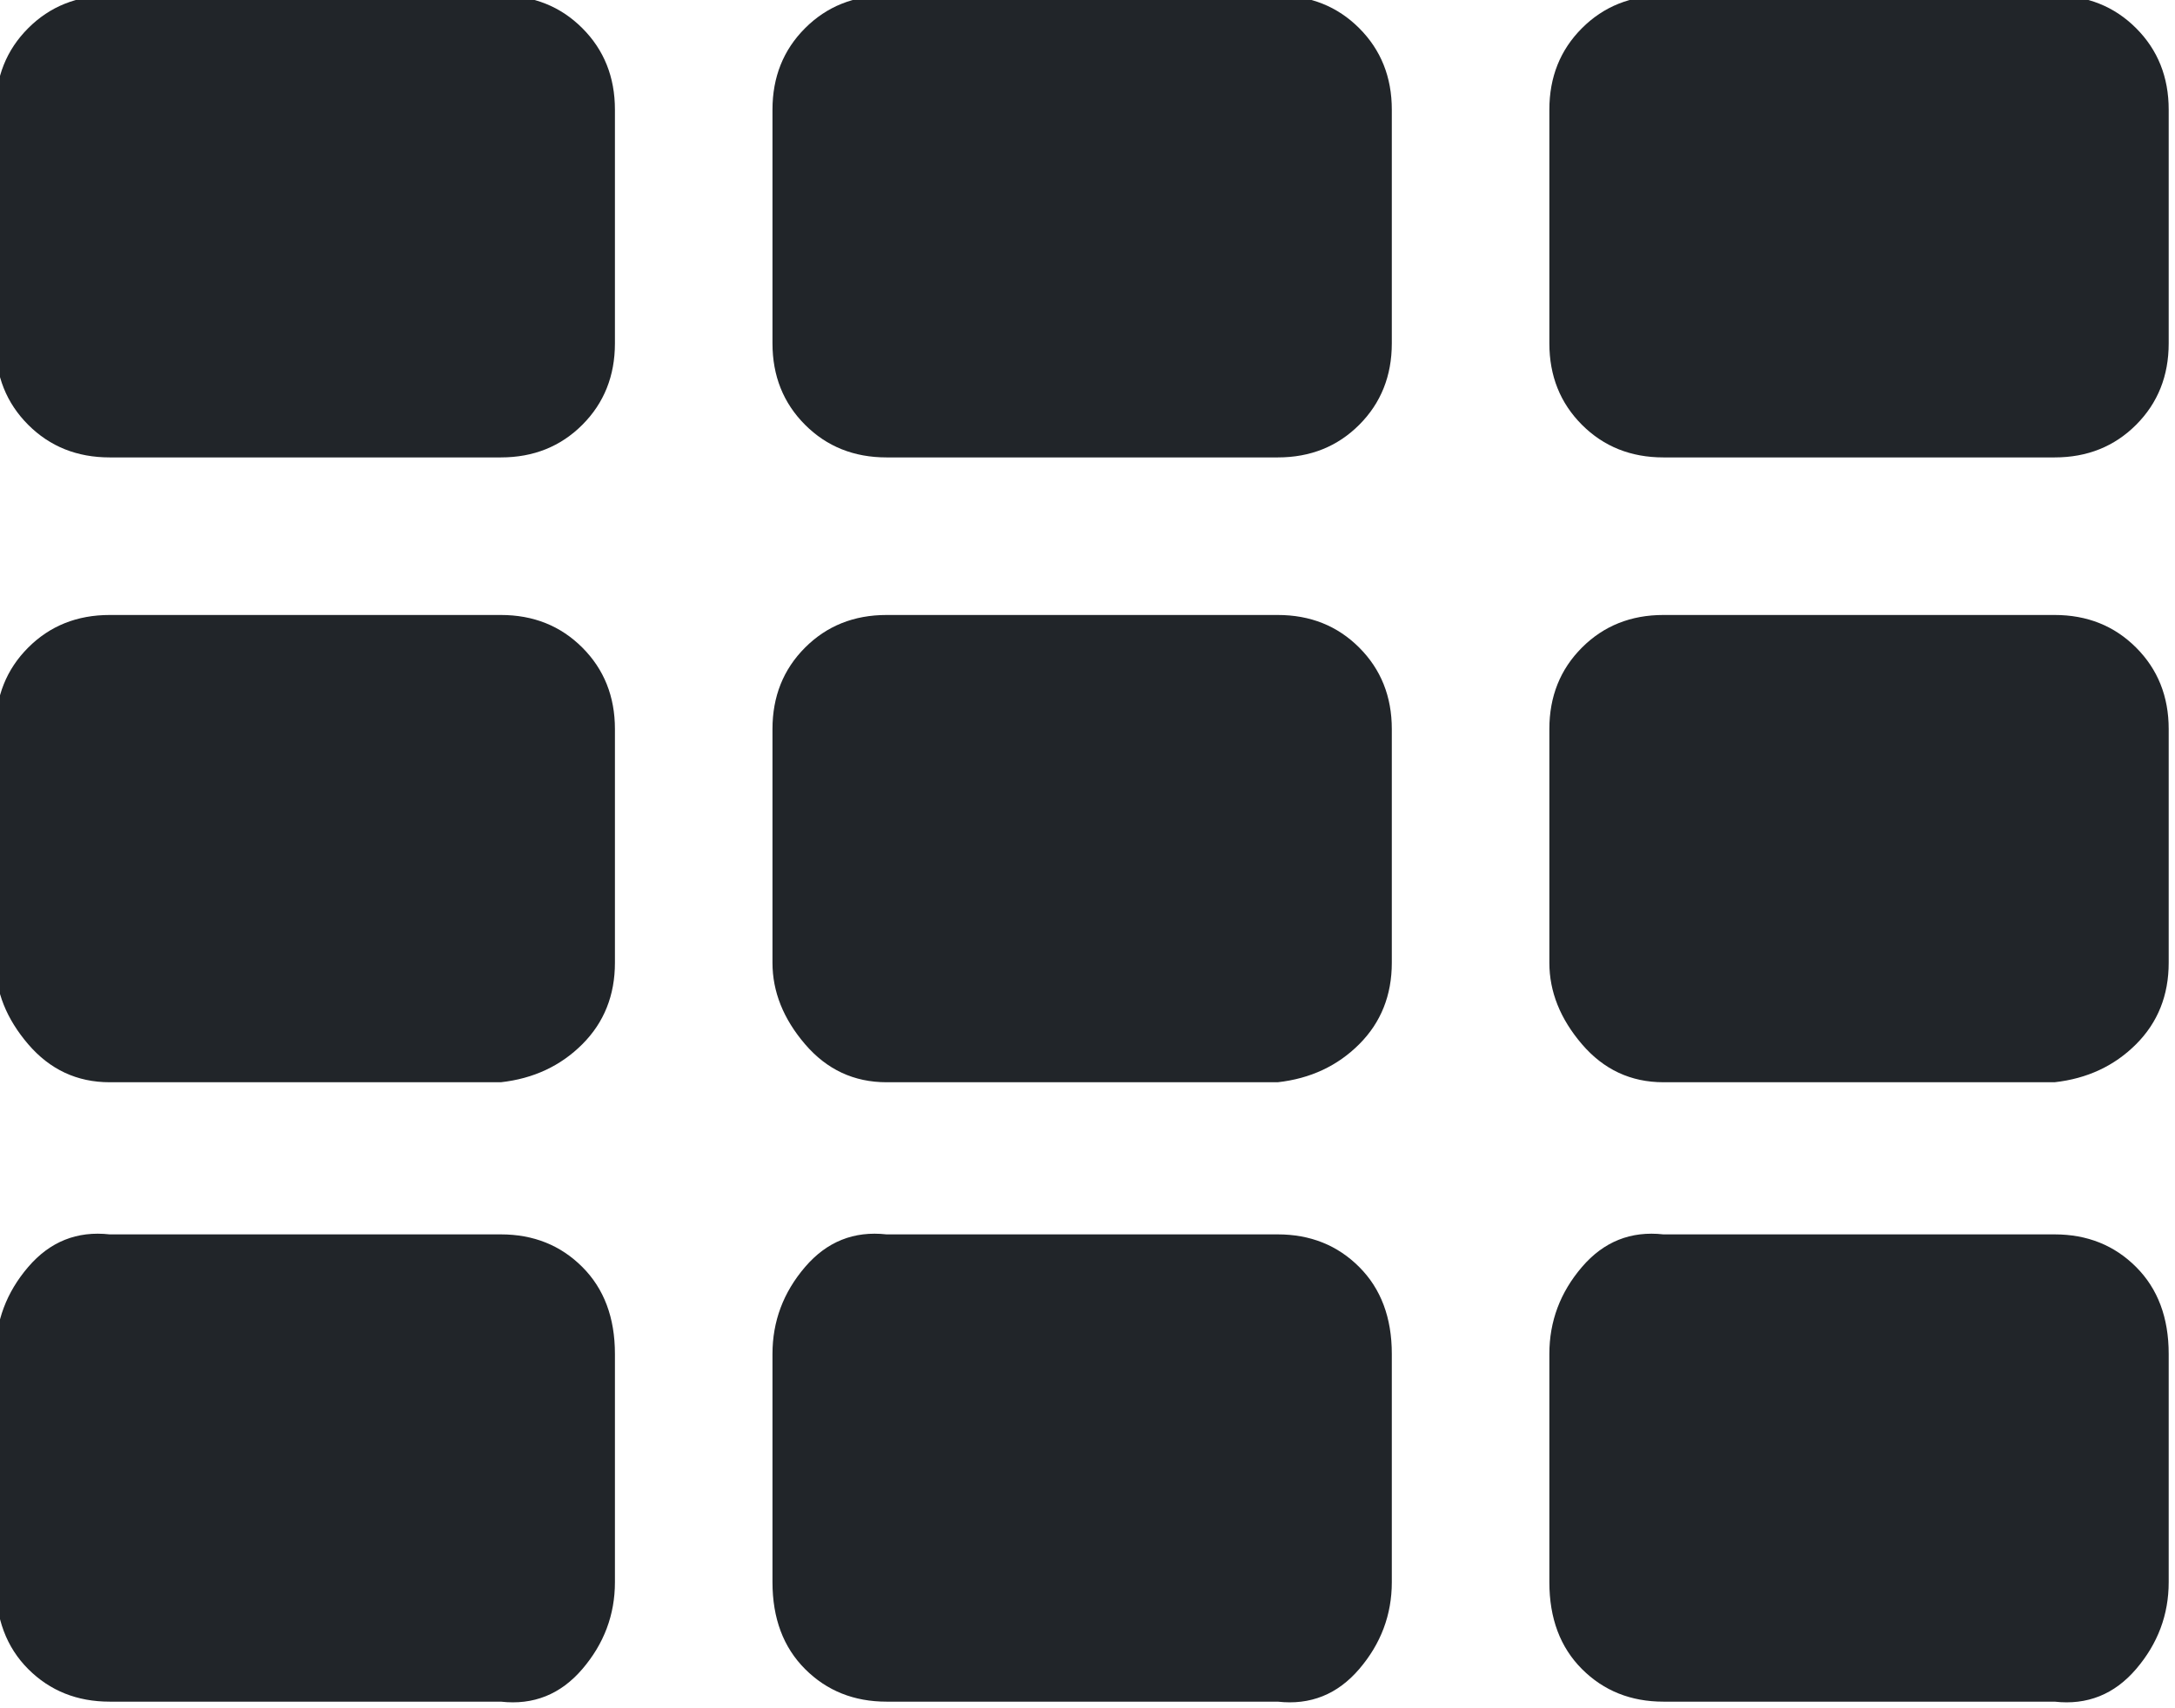 <?xml version="1.0" encoding="UTF-8" standalone="no"?>
<!-- Created with Inkscape (http://www.inkscape.org/) -->

<svg
   xmlns:dc="http://purl.org/dc/elements/1.1/"
   xmlns:cc="http://creativecommons.org/ns#"
   xmlns:rdf="http://www.w3.org/1999/02/22-rdf-syntax-ns#"
   xmlns:svg="http://www.w3.org/2000/svg"
   xmlns="http://www.w3.org/2000/svg"
   xmlns:sodipodi="http://sodipodi.sourceforge.net/DTD/sodipodi-0.dtd"
   xmlns:inkscape="http://www.inkscape.org/namespaces/inkscape"
   width="47.978"
   height="37.678"
   viewBox="0 0 12.694 9.969"
   version="1.1"
   id="svg2322"
   inkscape:version="0.92.3 (2405546, 2018-03-11)"
   sodipodi:docname="icon-chart-overview.svg">
  <defs
     id="defs2316">
    <clipPath
       clipPathUnits="userSpaceOnUse"
       id="clipPath1312">
      <path
         d="m 181.284,172.649 h 56.133 v 56.133 h -56.133 z"
         id="path1310"
         inkscape:connector-curvature="0"
         style="clip-rule:evenodd" />
    </clipPath>
  </defs>
  <sodipodi:namedview
     id="base"
     pagecolor="#ffffff"
     bordercolor="#666666"
     borderopacity="1.0"
     inkscape:pageopacity="0.0"
     inkscape:pageshadow="2"
     inkscape:zoom="0.35"
     inkscape:cx="-23.616411"
     inkscape:cy="-226.66607"
     inkscape:document-units="mm"
     inkscape:current-layer="layer1"
     showgrid="false"
     fit-margin-top="0"
     fit-margin-left="0"
     fit-margin-right="0"
     fit-margin-bottom="0"
     units="px"
     inkscape:window-width="1920"
     inkscape:window-height="1025"
     inkscape:window-x="0"
     inkscape:window-y="0"
     inkscape:window-maximized="1" />
  <g
     inkscape:label="Layer 1"
     inkscape:groupmode="layer"
     id="layer1"
     transform="translate(-40.713,-72.884)">
    <g
       transform="matrix(0.226,0,0,0.226,-0.283,32.92)"
       id="g1306"
       style="stroke-width:0.374">
      <g
         id="g1308"
         clip-path="url(#clipPath1312)"
         style="stroke-width:0.374">
        <g
           id="g1314"
           transform="matrix(1.403,0,0,1.403,181.284,172.649)"
           style="stroke-width:0.374">
          <path
             d="m 11.4,27.9 v 4.2 c 0,0.6 -0.2,1.133 -0.6,1.6 -0.4,0.467 -0.9,0.667 -1.5,0.6 H 2.1 c -0.6,0 -1.1,-0.2 -1.5,-0.6 C 0.2,33.3 -5.1657361e-7,32.767 -5.9604645e-7,32.1 v -4.2 c 0,-0.6 0.2,-1.133 0.6,-1.6 0.4,-0.467 0.9,-0.667 1.5,-0.6 h 7.2 c 0.6,0 1.1,0.2 1.5,0.6 C 11.2,26.7 11.4,27.233 11.4,27.9 Z m 0,-11.5 v 4.3 c 0,0.6 -0.2,1.1 -0.6,1.5 -0.4,0.4 -0.9,0.633 -1.5,0.7 H 2.1 c -0.6,0 -1.1,-0.233 -1.5,-0.7 C 0.2,21.733 -5.1657361e-7,21.233 -5.9604645e-7,20.7 v -4.3 C -5.9604645e-7,15.8 0.2,15.3 0.6,14.9 1,14.5 1.5,14.3 2.1,14.3 h 7.2 c 0.6,0 1.1,0.2 1.5,0.6 0.4,0.4 0.6,0.9 0.6,1.5 z m 14.3,11.5 v 4.2 c 0,0.6 -0.2,1.133 -0.6,1.6 -0.4,0.467 -0.9,0.667 -1.5,0.6 h -7.2 c -0.6,0 -1.1,-0.2 -1.5,-0.6 -0.4,-0.4 -0.6,-0.933 -0.6,-1.6 v -4.2 c 0,-0.6 0.2,-1.133 0.6,-1.6 0.4,-0.467 0.9,-0.667 1.5,-0.6 h 7.2 c 0.6,0 1.1,0.2 1.5,0.6 0.4,0.4 0.6,0.933 0.6,1.6 z M 11.4,5 V 9.3 C 11.4,9.9 11.2,10.4 10.8,10.8 10.4,11.2 9.9,11.4 9.3,11.4 H 2.1 c -0.6,0 -1.1,-0.2 -1.5,-0.6 C 0.2,10.4 4.3710074e-7,9.9 3.5762787e-7,9.3 V 5 C 3.5762787e-7,4.4 0.2,3.9 0.6,3.5 1,3.1 1.5,2.9 2.1,2.9 H 9.3 C 9.9,2.9 10.4,3.1 10.8,3.5 11.2,3.9 11.4,4.4 11.4,5 Z m 14.3,11.4 v 4.3 c 0,0.6 -0.2,1.1 -0.6,1.5 -0.4,0.4 -0.9,0.633 -1.5,0.7 h -7.2 c -0.6,0 -1.1,-0.233 -1.5,-0.7 -0.4,-0.467 -0.6,-0.967 -0.6,-1.5 v -4.3 c 0,-0.6 0.2,-1.1 0.6,-1.5 0.4,-0.4 0.9,-0.6 1.5,-0.6 h 7.2 c 0.6,0 1.1,0.2 1.5,0.6 0.4,0.4 0.6,0.9 0.6,1.5 z M 40,27.9 v 4.2 c 0,0.6 -0.2,1.133 -0.6,1.6 -0.4,0.467 -0.9,0.667 -1.5,0.6 h -7.2 c -0.6,0 -1.1,-0.2 -1.5,-0.6 C 28.8,33.3 28.6,32.767 28.6,32.1 v -4.2 c 0,-0.6 0.2,-1.133 0.6,-1.6 0.4,-0.467 0.9,-0.667 1.5,-0.6 h 7.2 c 0.6,0 1.1,0.2 1.5,0.6 C 39.8,26.7 40,27.233 40,27.9 Z M 25.7,5 V 9.3 C 25.7,9.9 25.5,10.4 25.1,10.8 c -0.4,0.4 -0.9,0.6 -1.5,0.6 h -7.2 c -0.6,0 -1.1,-0.2 -1.5,-0.6 C 14.5,10.4 14.3,9.9 14.3,9.3 V 5 c 0,-0.6 0.2,-1.1 0.6,-1.5 0.4,-0.4 0.9,-0.6 1.5,-0.6 h 7.2 c 0.6,0 1.1,0.2 1.5,0.6 0.4,0.4 0.6,0.9 0.6,1.5 z M 40,16.4 v 4.3 c 0,0.6 -0.2,1.1 -0.6,1.5 -0.4,0.4 -0.9,0.633 -1.5,0.7 h -7.2 c -0.6,0 -1.1,-0.233 -1.5,-0.7 -0.4,-0.467 -0.6,-0.967 -0.6,-1.5 v -4.3 c 0,-0.6 0.2,-1.1 0.6,-1.5 0.4,-0.4 0.9,-0.6 1.5,-0.6 h 7.2 c 0.6,0 1.1,0.2 1.5,0.6 0.4,0.4 0.6,0.9 0.6,1.5 z M 40,5 V 9.3 C 40,9.9 39.8,10.4 39.4,10.8 c -0.4,0.4 -0.9,0.6 -1.5,0.6 h -7.2 c -0.6,0 -1.1,-0.2 -1.5,-0.6 C 28.8,10.4 28.6,9.9 28.6,9.3 V 5 C 28.6,4.4 28.8,3.9 29.2,3.5 29.6,3.1 30.1,2.9 30.7,2.9 h 7.2 c 0.6,0 1.1,0.2 1.5,0.6 C 39.8,3.9 40,4.4 40,5 Z"
             style="fill:#212529;fill-opacity:1;fill-rule:nonzero;stroke:none;stroke-width:0.374"
             id="path1316"
             inkscape:connector-curvature="0" />
        </g>
      </g>
    </g>
  </g>
</svg>
